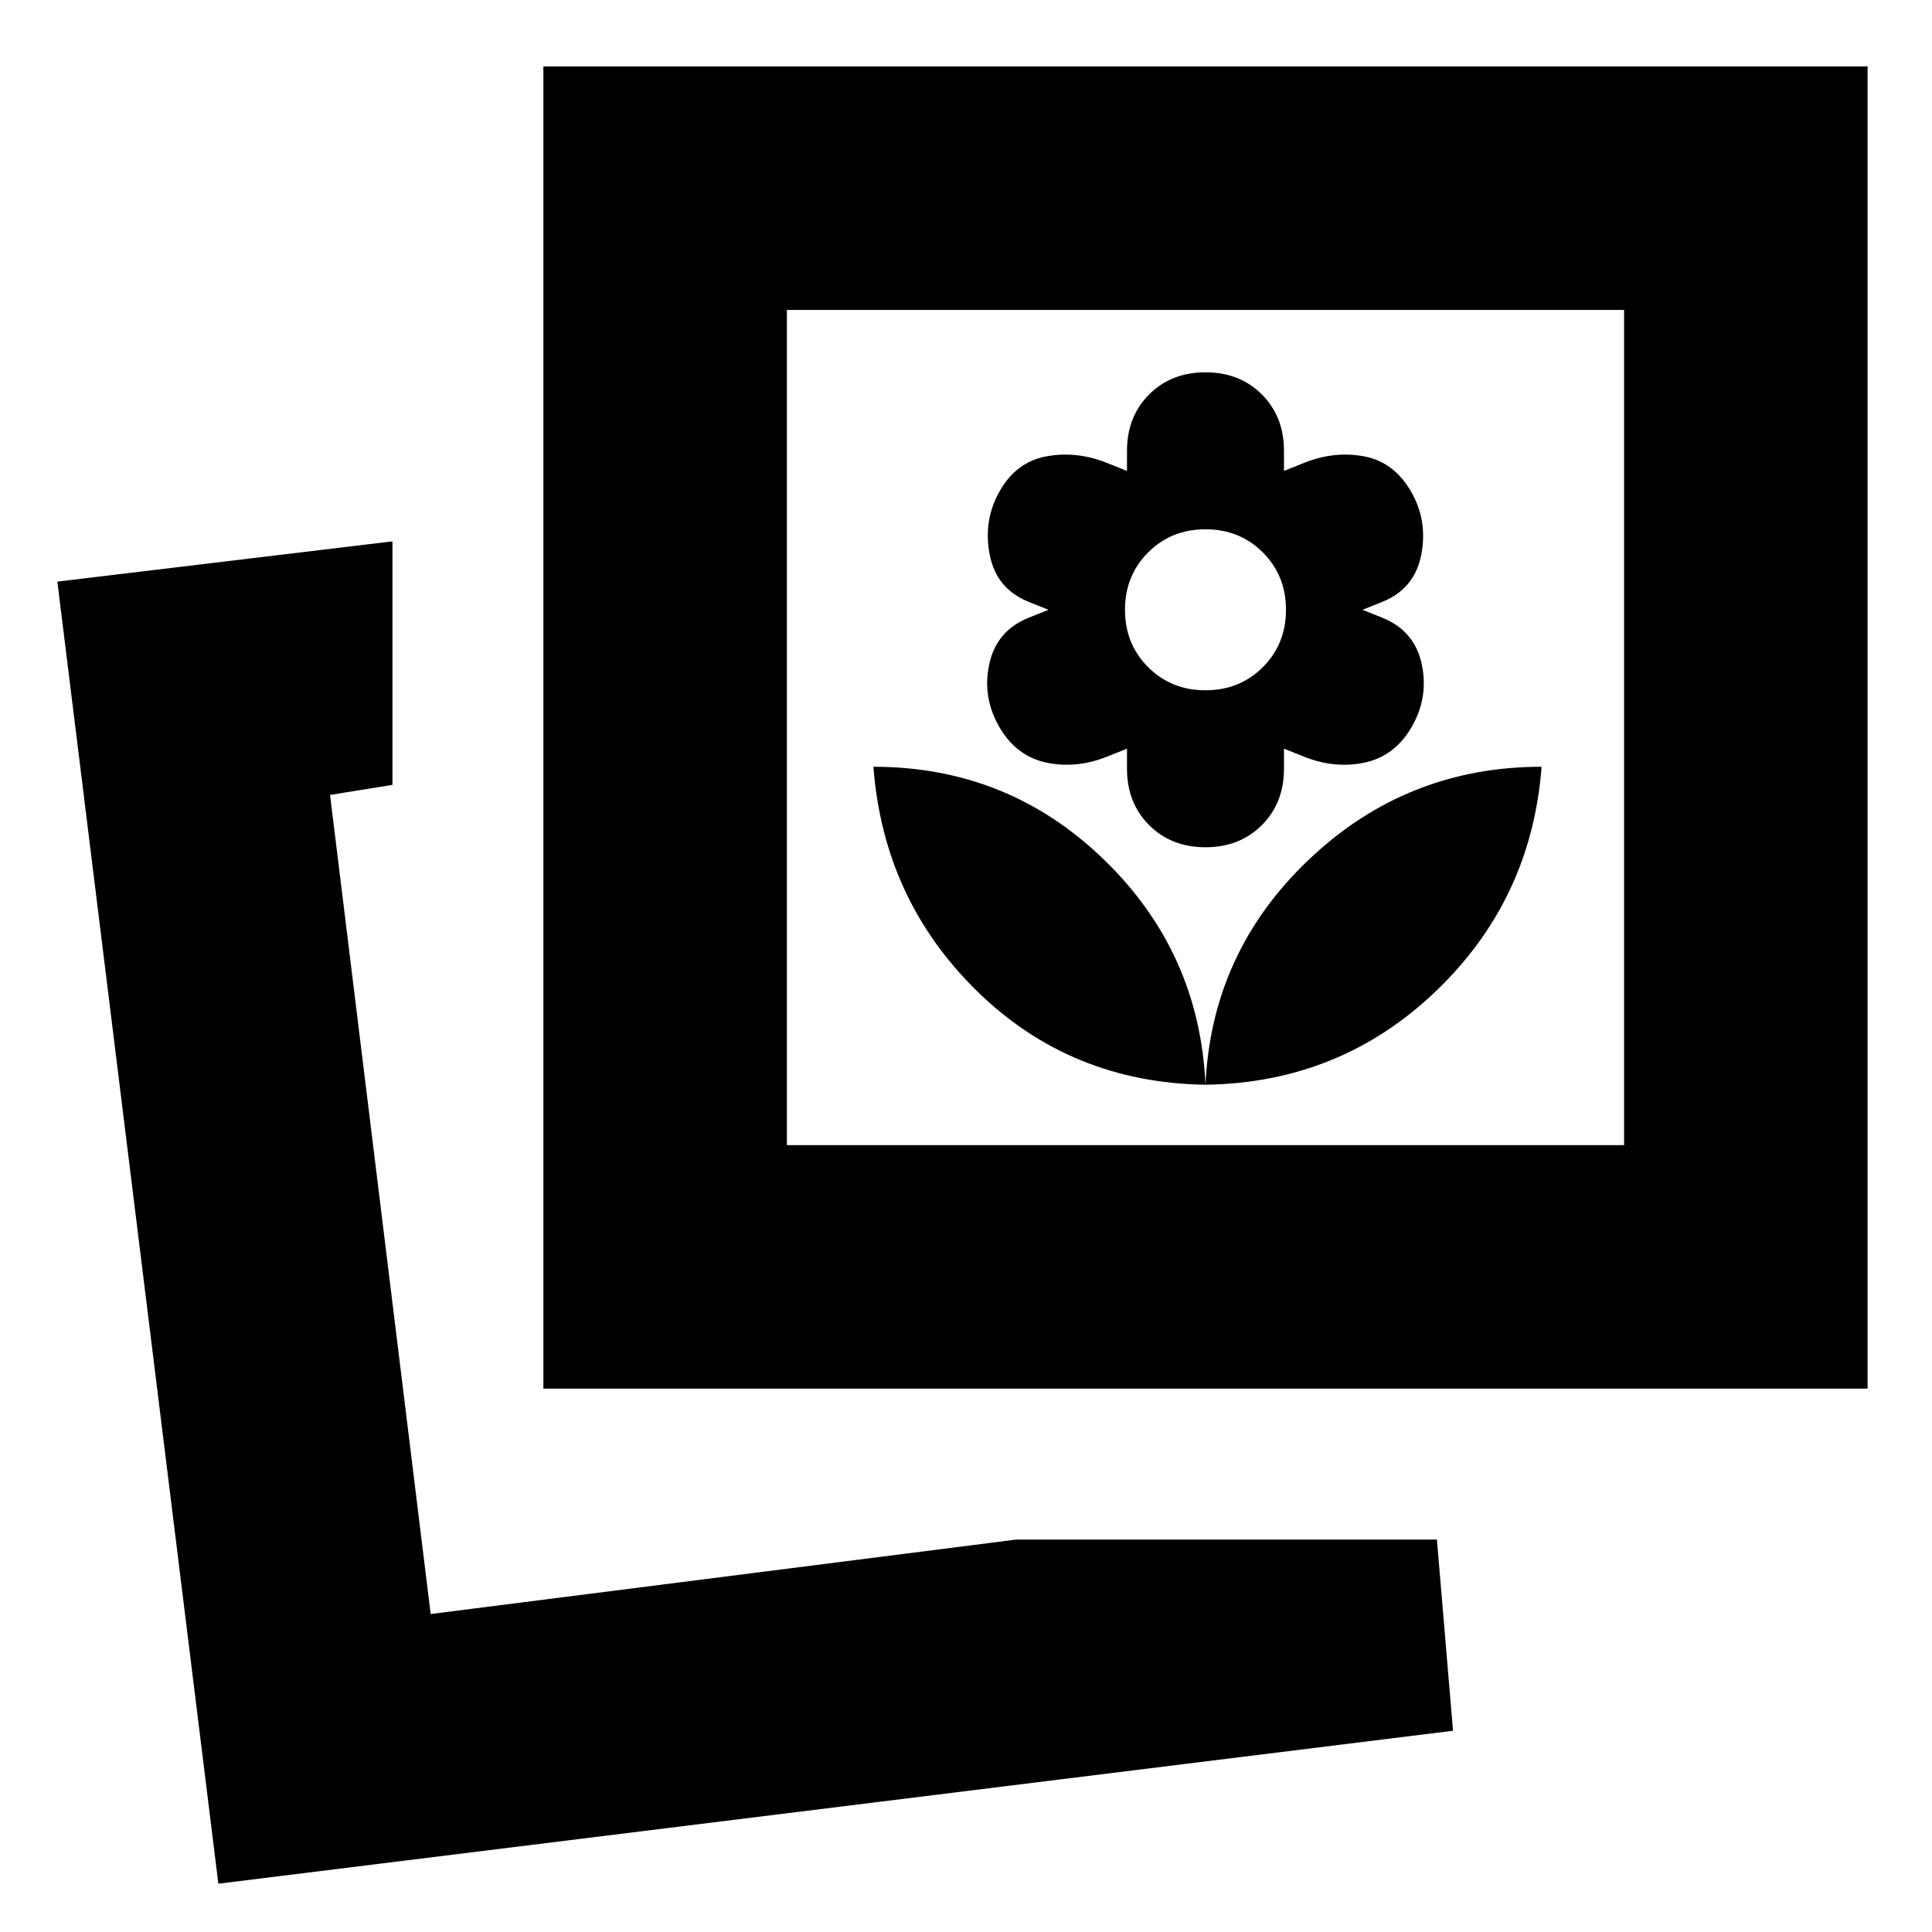 <svg xmlns="http://www.w3.org/2000/svg" height="24" viewBox="0 -960 960 960" width="24"><path d="m108.5-24-80-647L195-691v121l-31 5 50 407 291-37h209l8 95-613.5 76ZM599-421q67-1 114.5-46.5T766-579q-67 0-115.5 46T599-421ZM270-270v-657h658v657H270Zm329-151q-3-66-50.591-112-47.59-46-114.409-46 5 66 51.5 111.5T599-421Zm0-118q17 0 28-11t11-28v-10l10 4q15 6 29.75 3T701-598q9-15 5.5-31.75T687-653l-10-4 10-4q16-6.5 19.25-23.5T701-716q-8.5-14.5-23.25-17.25T648-730l-10 4v-10q0-17-11-28t-28-11q-17 0-28 11t-11 28v10l-10-4q-15-6-30-3.25T496.75-716q-8.25 14.5-5 31.5T511-661l10 4-10 4q-16 6.5-19.5 23.25T497-598q8.5 14 23.25 17t29.75-3l10-4v10q0 17 11 28t28 11Zm0-78q-17 0-28.5-11.5T559-657q0-17 11.5-28.5T599-697q17 0 28.5 11.5T639-657q0 17-11.5 28.5T599-617ZM391-391h416v-415H391v415ZM214-158Zm177-233v-415 415Z"/></svg>
